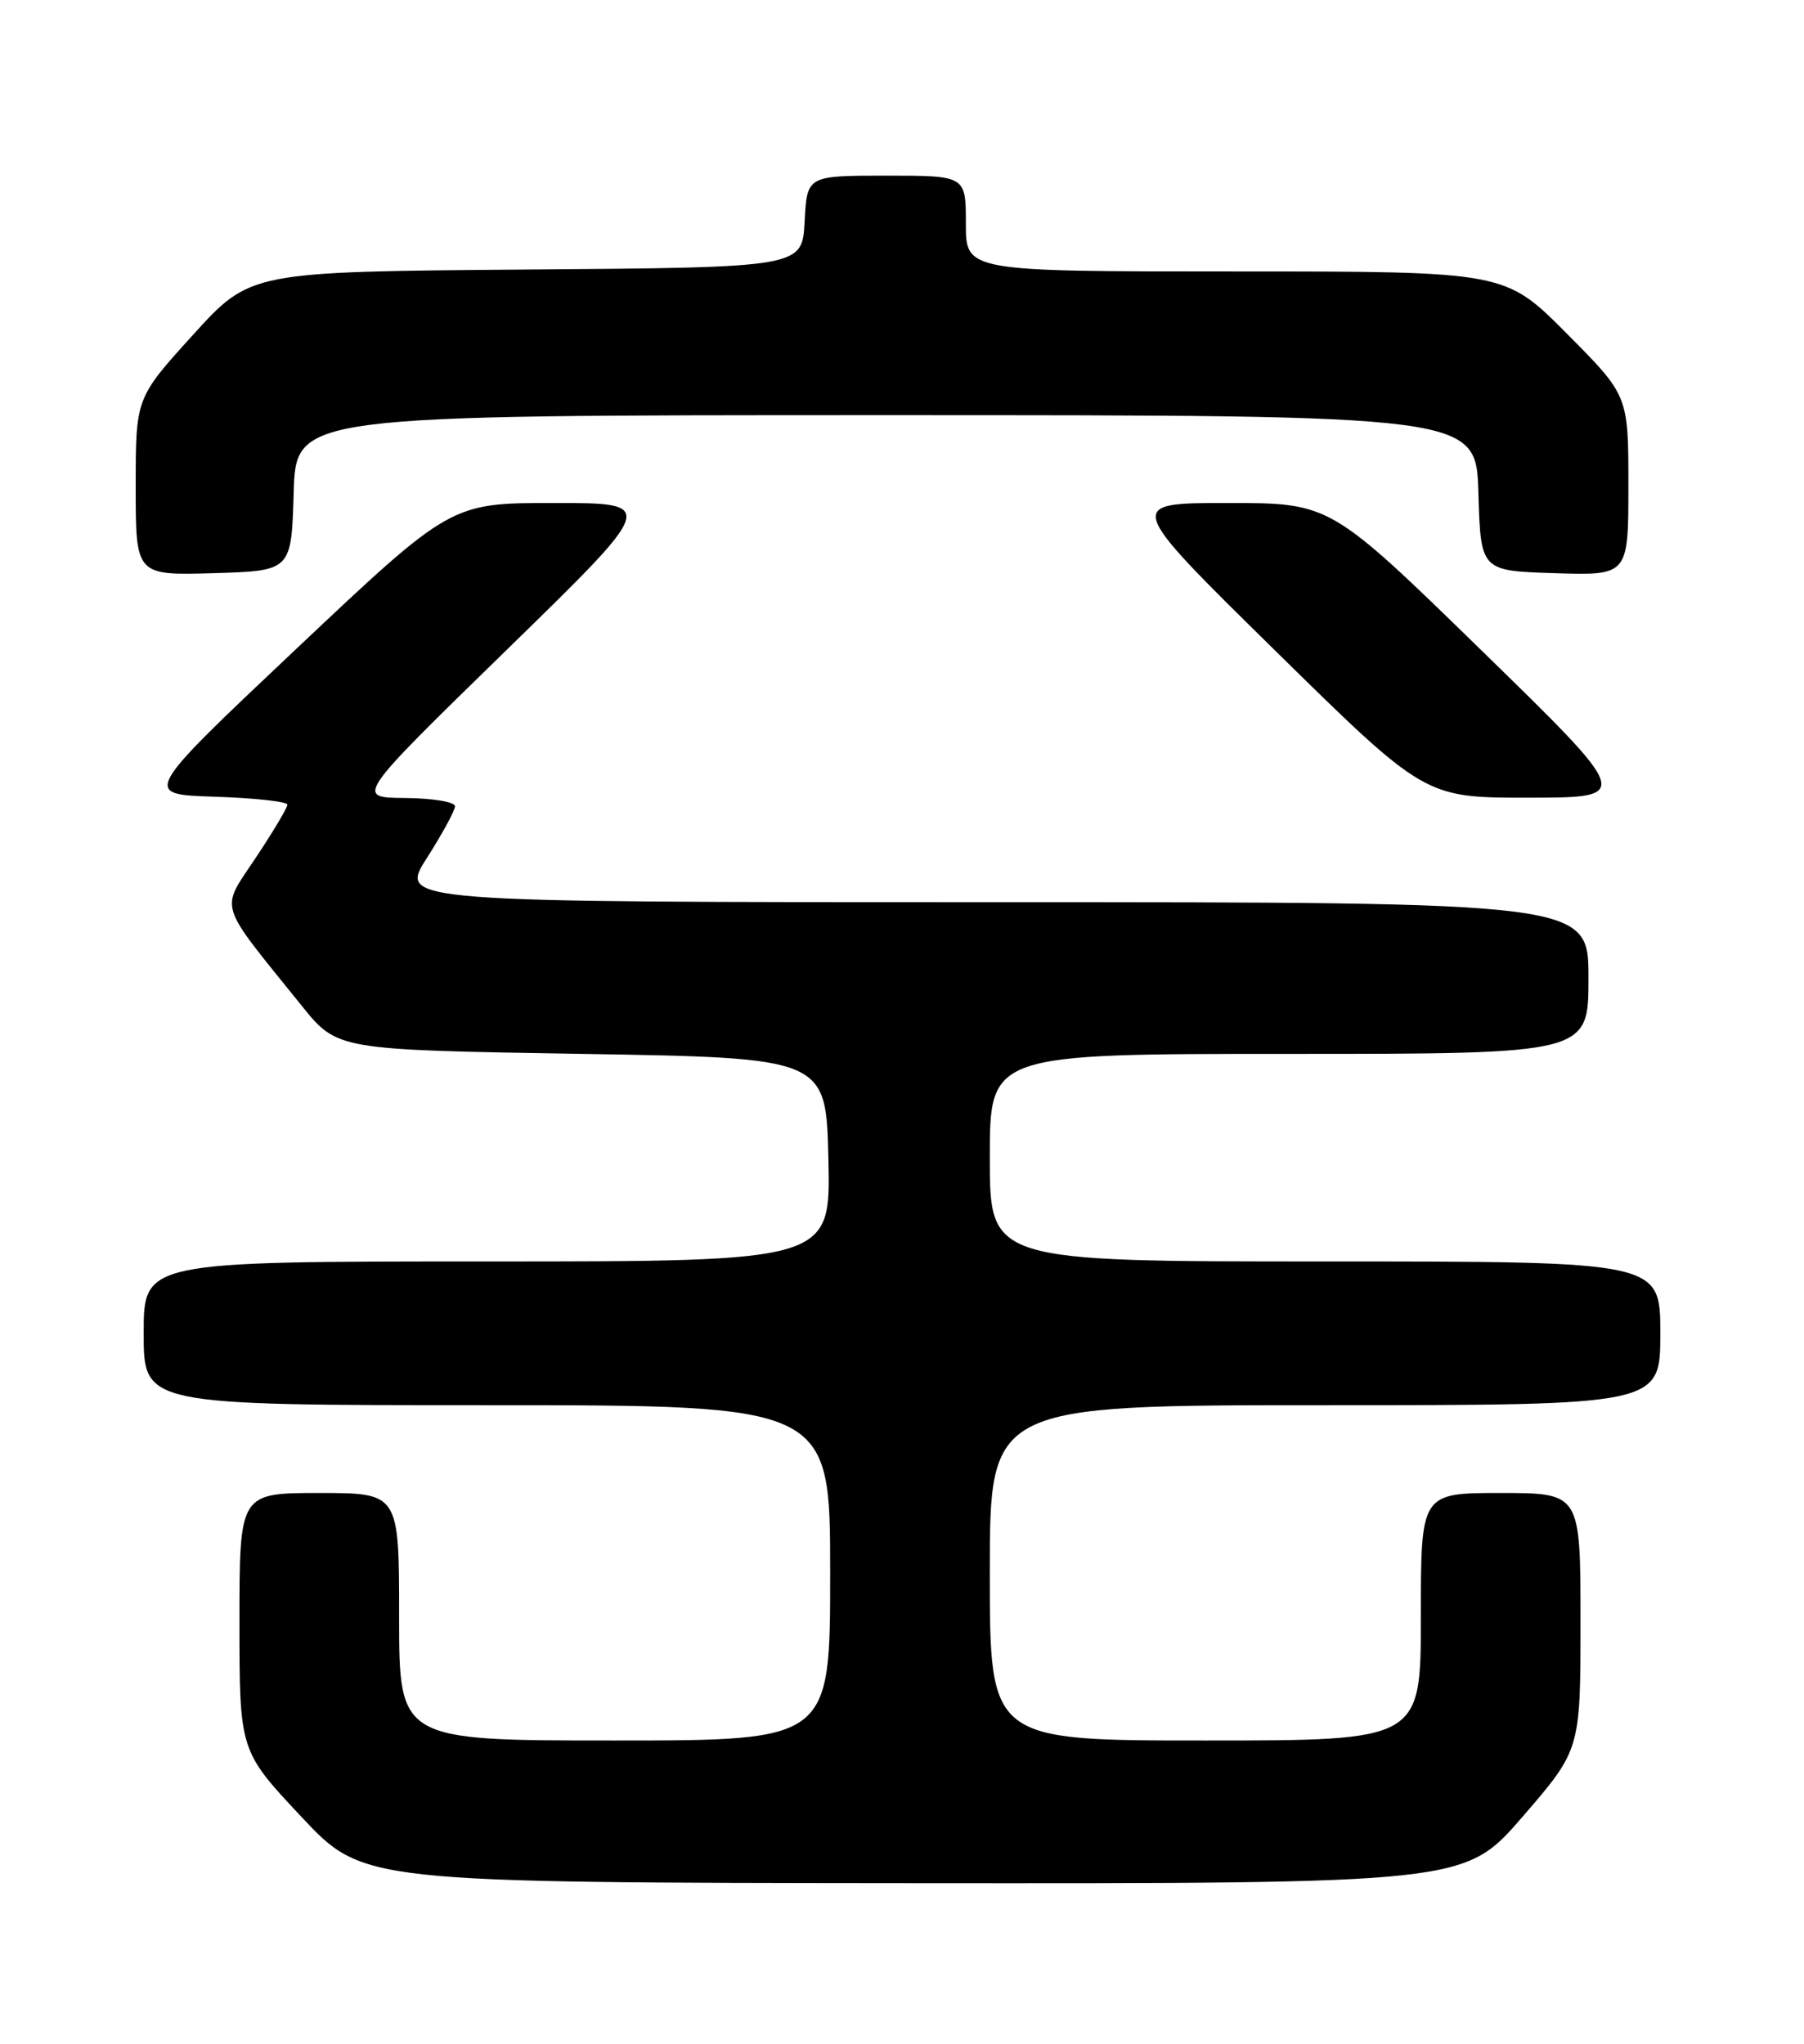 <?xml version="1.0" encoding="UTF-8" standalone="no"?>
<!DOCTYPE svg PUBLIC "-//W3C//DTD SVG 1.1//EN" "http://www.w3.org/Graphics/SVG/1.1/DTD/svg11.dtd" >
<svg xmlns="http://www.w3.org/2000/svg" xmlns:xlink="http://www.w3.org/1999/xlink" version="1.1" viewBox="0 0 226 256">
 <g >
 <path fill="currentColor"
d=" M 190.75 227.54 C 198.00 219.15 198.00 219.15 198.00 203.08 C 198.00 187.00 198.00 187.00 188.00 187.00 C 178.00 187.00 178.00 187.00 178.00 202.50 C 178.00 218.00 178.00 218.00 151.00 218.00 C 124.00 218.00 124.00 218.00 124.00 197.00 C 124.00 176.00 124.00 176.00 166.00 176.00 C 208.00 176.00 208.00 176.00 208.00 167.00 C 208.00 158.00 208.00 158.00 166.00 158.00 C 124.00 158.00 124.00 158.00 124.00 145.00 C 124.00 132.00 124.00 132.00 161.50 132.00 C 199.00 132.00 199.00 132.00 199.00 122.50 C 199.00 113.00 199.00 113.00 124.47 113.00 C 49.94 113.00 49.94 113.00 53.47 107.48 C 55.41 104.44 57.00 101.52 57.00 100.98 C 57.00 100.44 54.19 99.98 50.75 99.95 C 44.50 99.90 44.50 99.90 63.42 81.45 C 82.35 63.00 82.35 63.00 69.41 63.00 C 56.48 63.00 56.48 63.00 37.14 81.25 C 17.80 99.50 17.80 99.50 26.90 99.79 C 31.91 99.95 36.00 100.40 36.00 100.79 C 36.00 101.18 34.21 104.18 32.03 107.45 C 27.57 114.17 27.11 112.71 37.82 126.00 C 42.26 131.50 42.26 131.50 72.88 132.00 C 103.50 132.50 103.50 132.50 103.78 145.25 C 104.06 158.00 104.06 158.00 61.03 158.00 C 18.00 158.00 18.00 158.00 18.00 167.00 C 18.00 176.00 18.00 176.00 61.00 176.00 C 104.00 176.00 104.00 176.00 104.00 197.00 C 104.00 218.00 104.00 218.00 77.00 218.00 C 50.00 218.00 50.00 218.00 50.00 202.50 C 50.00 187.00 50.00 187.00 40.00 187.00 C 30.00 187.00 30.00 187.00 30.00 203.14 C 30.00 219.29 30.00 219.29 37.75 227.55 C 45.50 235.81 45.50 235.81 114.50 235.87 C 183.50 235.92 183.50 235.92 190.75 227.54 Z  M 185.58 81.45 C 166.65 63.00 166.65 63.00 153.80 63.00 C 140.94 63.00 140.94 63.00 159.72 81.46 C 178.50 99.92 178.50 99.92 191.50 99.91 C 204.50 99.90 204.50 99.90 185.58 81.45 Z  M 36.79 61.75 C 37.07 52.00 37.07 52.00 111.00 52.00 C 184.93 52.00 184.93 52.00 185.21 61.75 C 185.50 71.50 185.50 71.50 194.75 71.79 C 204.00 72.08 204.00 72.08 204.00 60.81 C 204.00 49.54 204.00 49.54 196.27 41.77 C 188.55 34.00 188.55 34.00 154.77 34.00 C 121.00 34.00 121.00 34.00 121.00 28.00 C 121.00 22.00 121.00 22.00 111.05 22.00 C 101.10 22.00 101.10 22.00 100.80 27.75 C 100.50 33.50 100.50 33.50 65.93 33.76 C 31.36 34.03 31.36 34.03 24.18 41.94 C 17.00 49.85 17.00 49.85 17.00 60.96 C 17.00 72.07 17.00 72.07 26.75 71.79 C 36.50 71.50 36.50 71.50 36.79 61.75 Z "/>
</g>
</svg>
